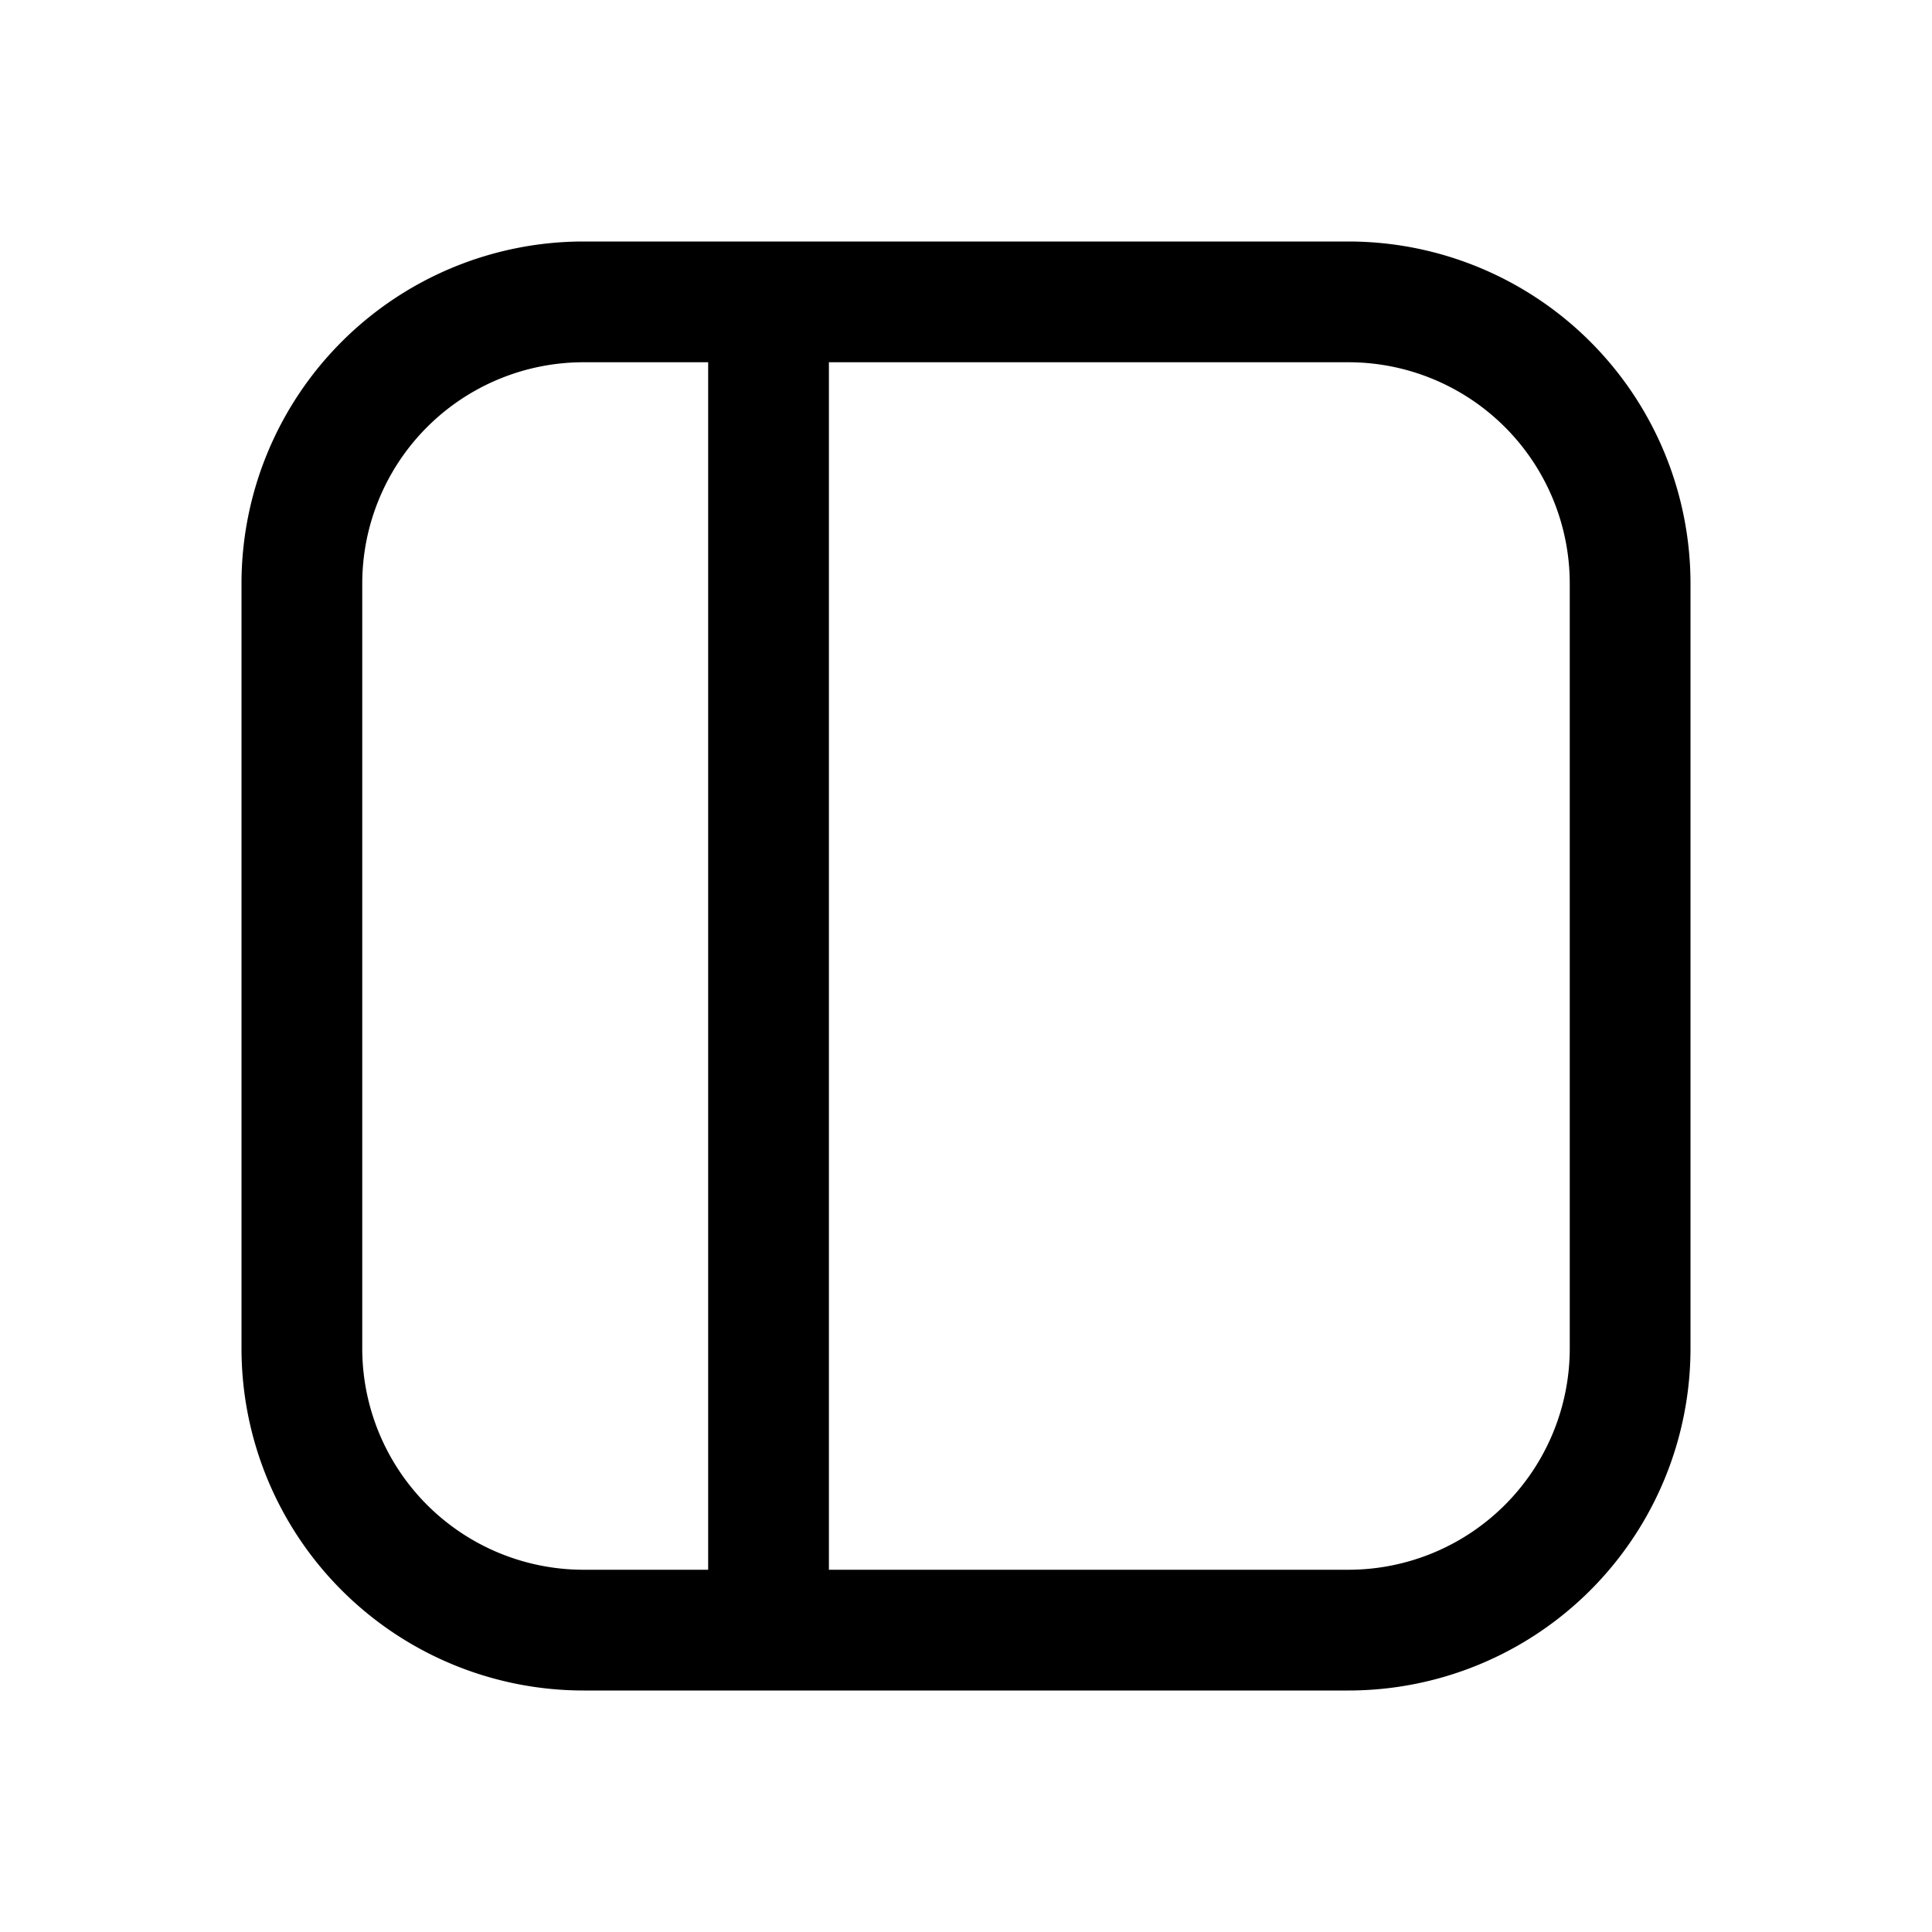 <svg xmlns="http://www.w3.org/2000/svg" width="24" height="24" fill="none" viewBox="0 0 24 24"><path stroke="currentColor" stroke-linecap="round" stroke-linejoin="round" stroke-width="1.5" d="M3.75 7.25a3.5 3.5 0 0 1 3.5-3.5h9.5a3.5 3.5 0 0 1 3.5 3.5v9.5a3.5 3.5 0 0 1-3.5 3.5h-9.5a3.5 3.5 0 0 1-3.5-3.5zm5.797-3.5v16.5"/></svg>